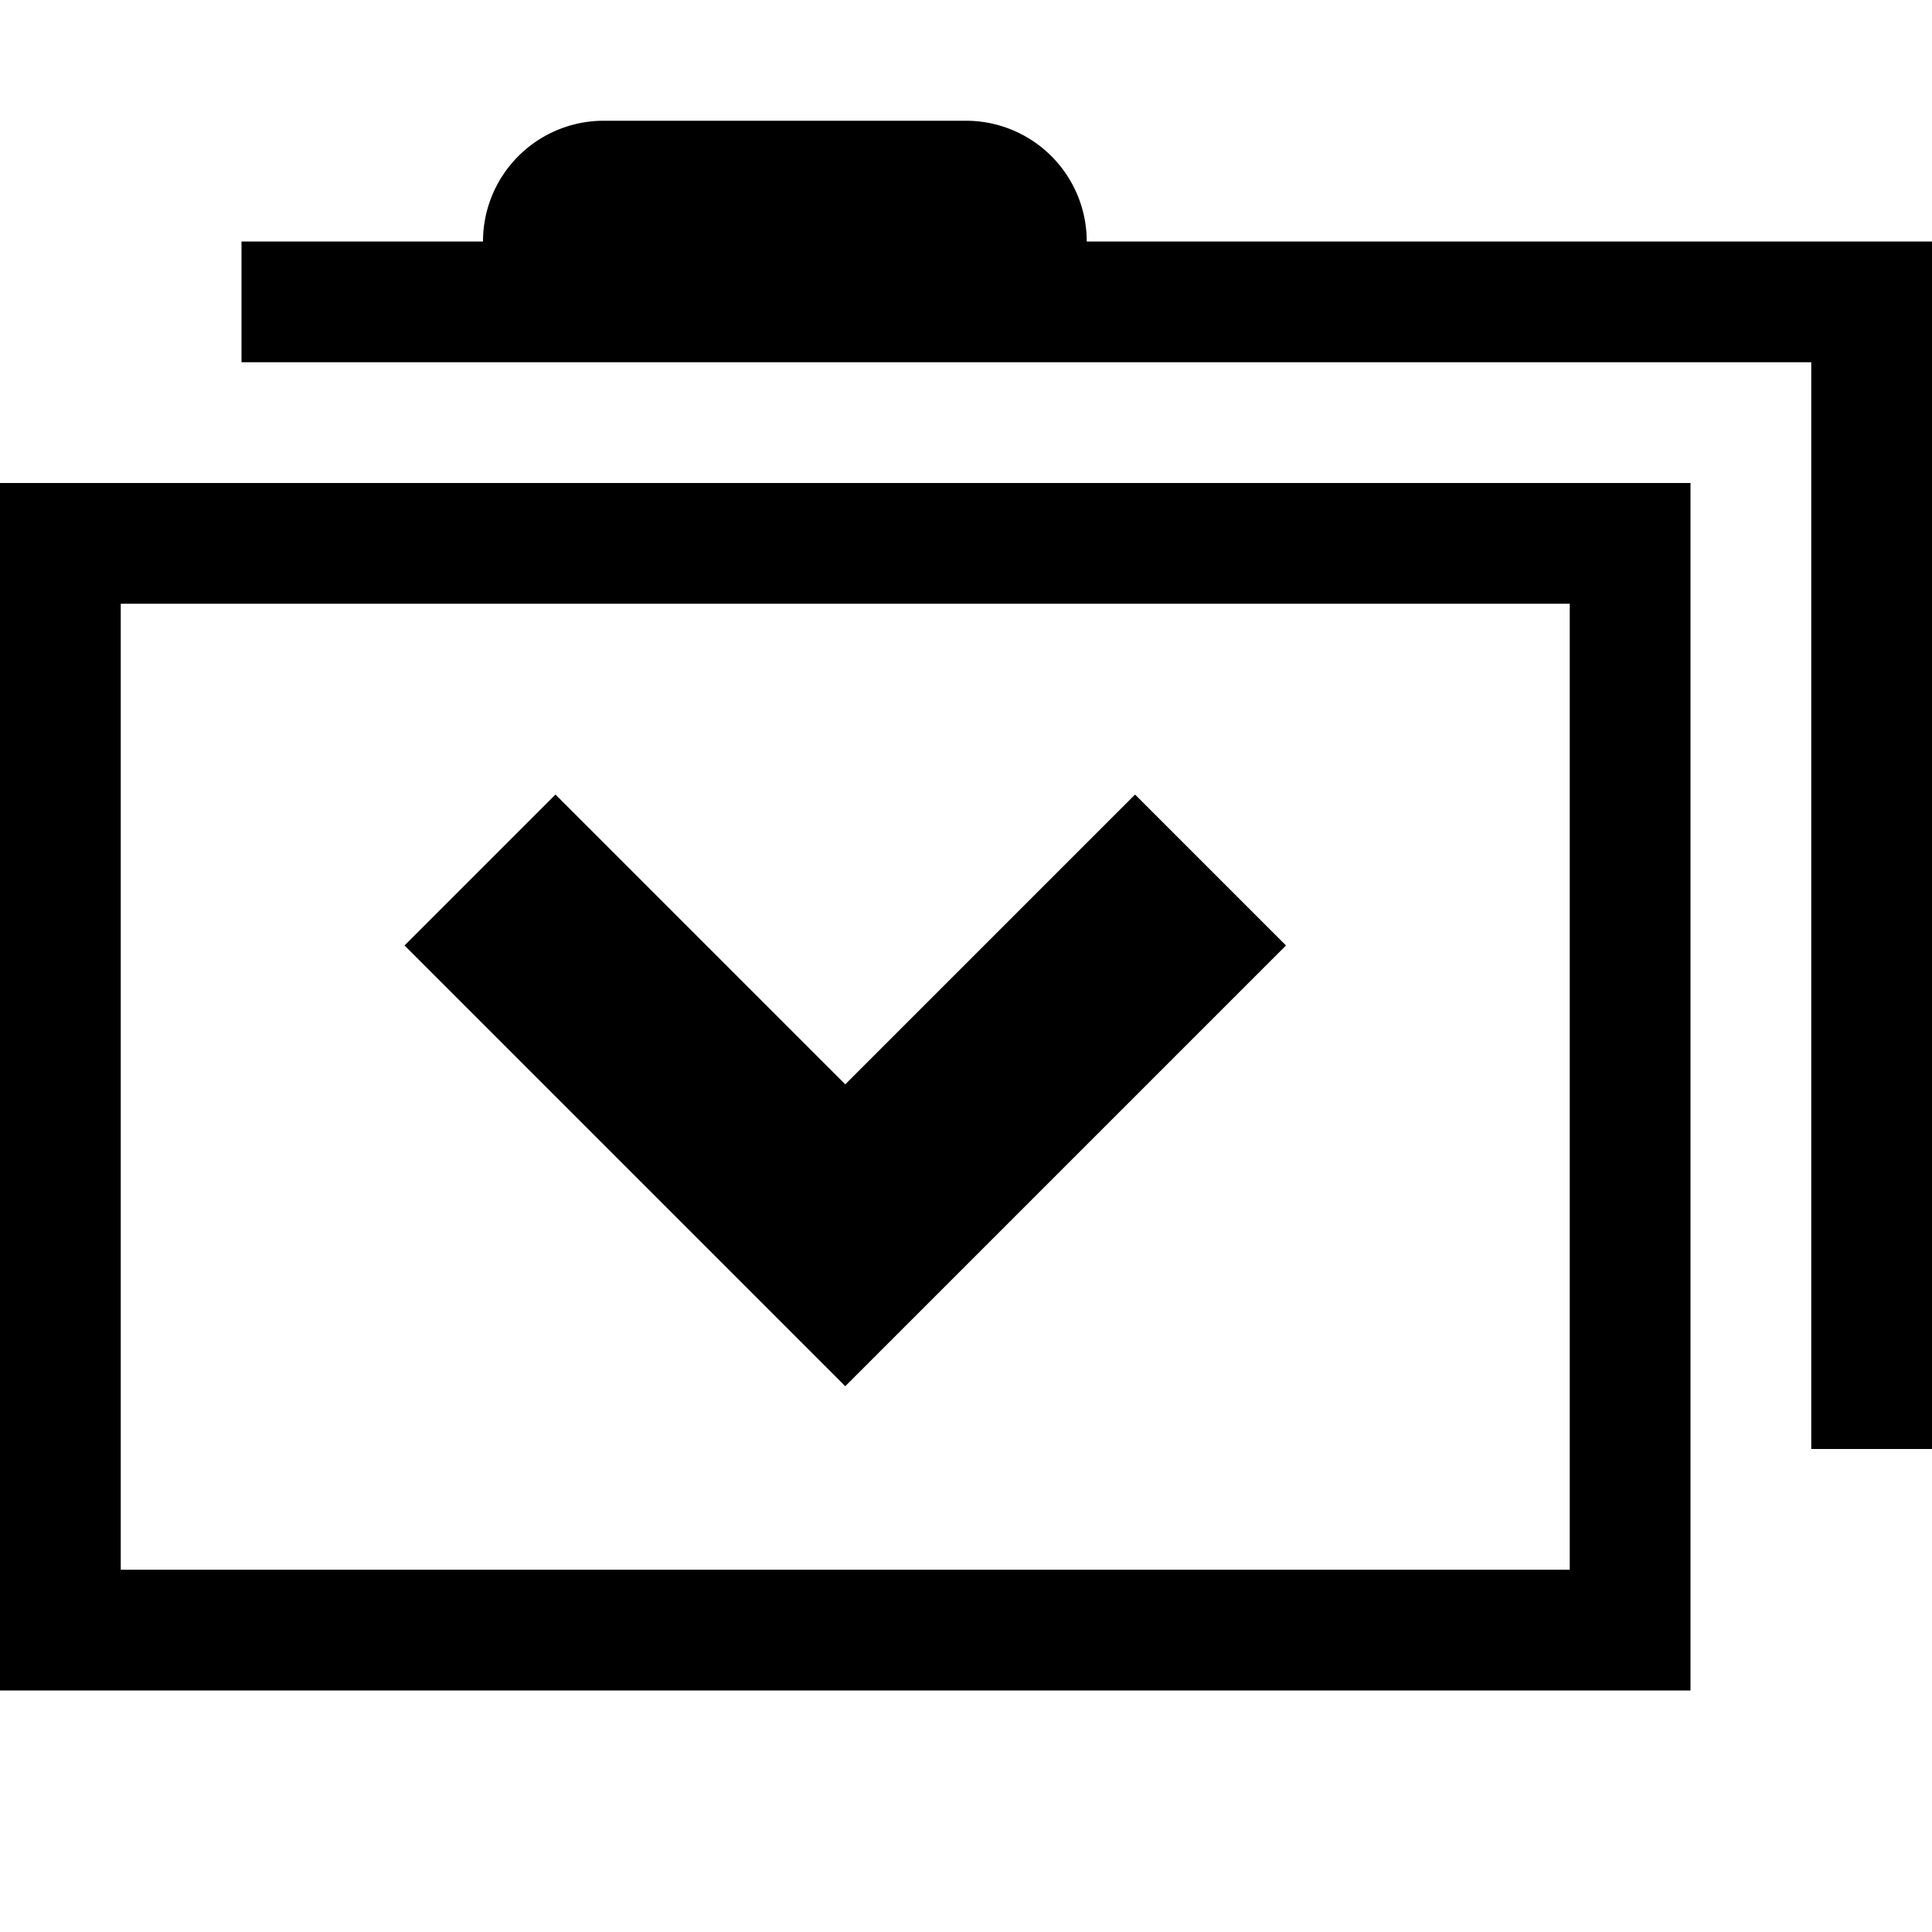 <svg xmlns="http://www.w3.org/2000/svg" viewBox="0 -1 16 16"><g id="Ebene_2" data-name="Ebene 2"><g id="folder"><g id="folder-parent"><polygon points="4.6 5.58 3.35 6.83 7 10.48 10.65 6.83 9.4 5.58 7 7.98 4.6 5.58"/><path d="M0,13H14V3H0ZM1,4H13v8H1Z"/><path d="M9,1V1A1,1,0,0,0,8,0H5A1,1,0,0,0,4,1V1H2V2H15v9h1V1Z"/></g></g></g></svg>